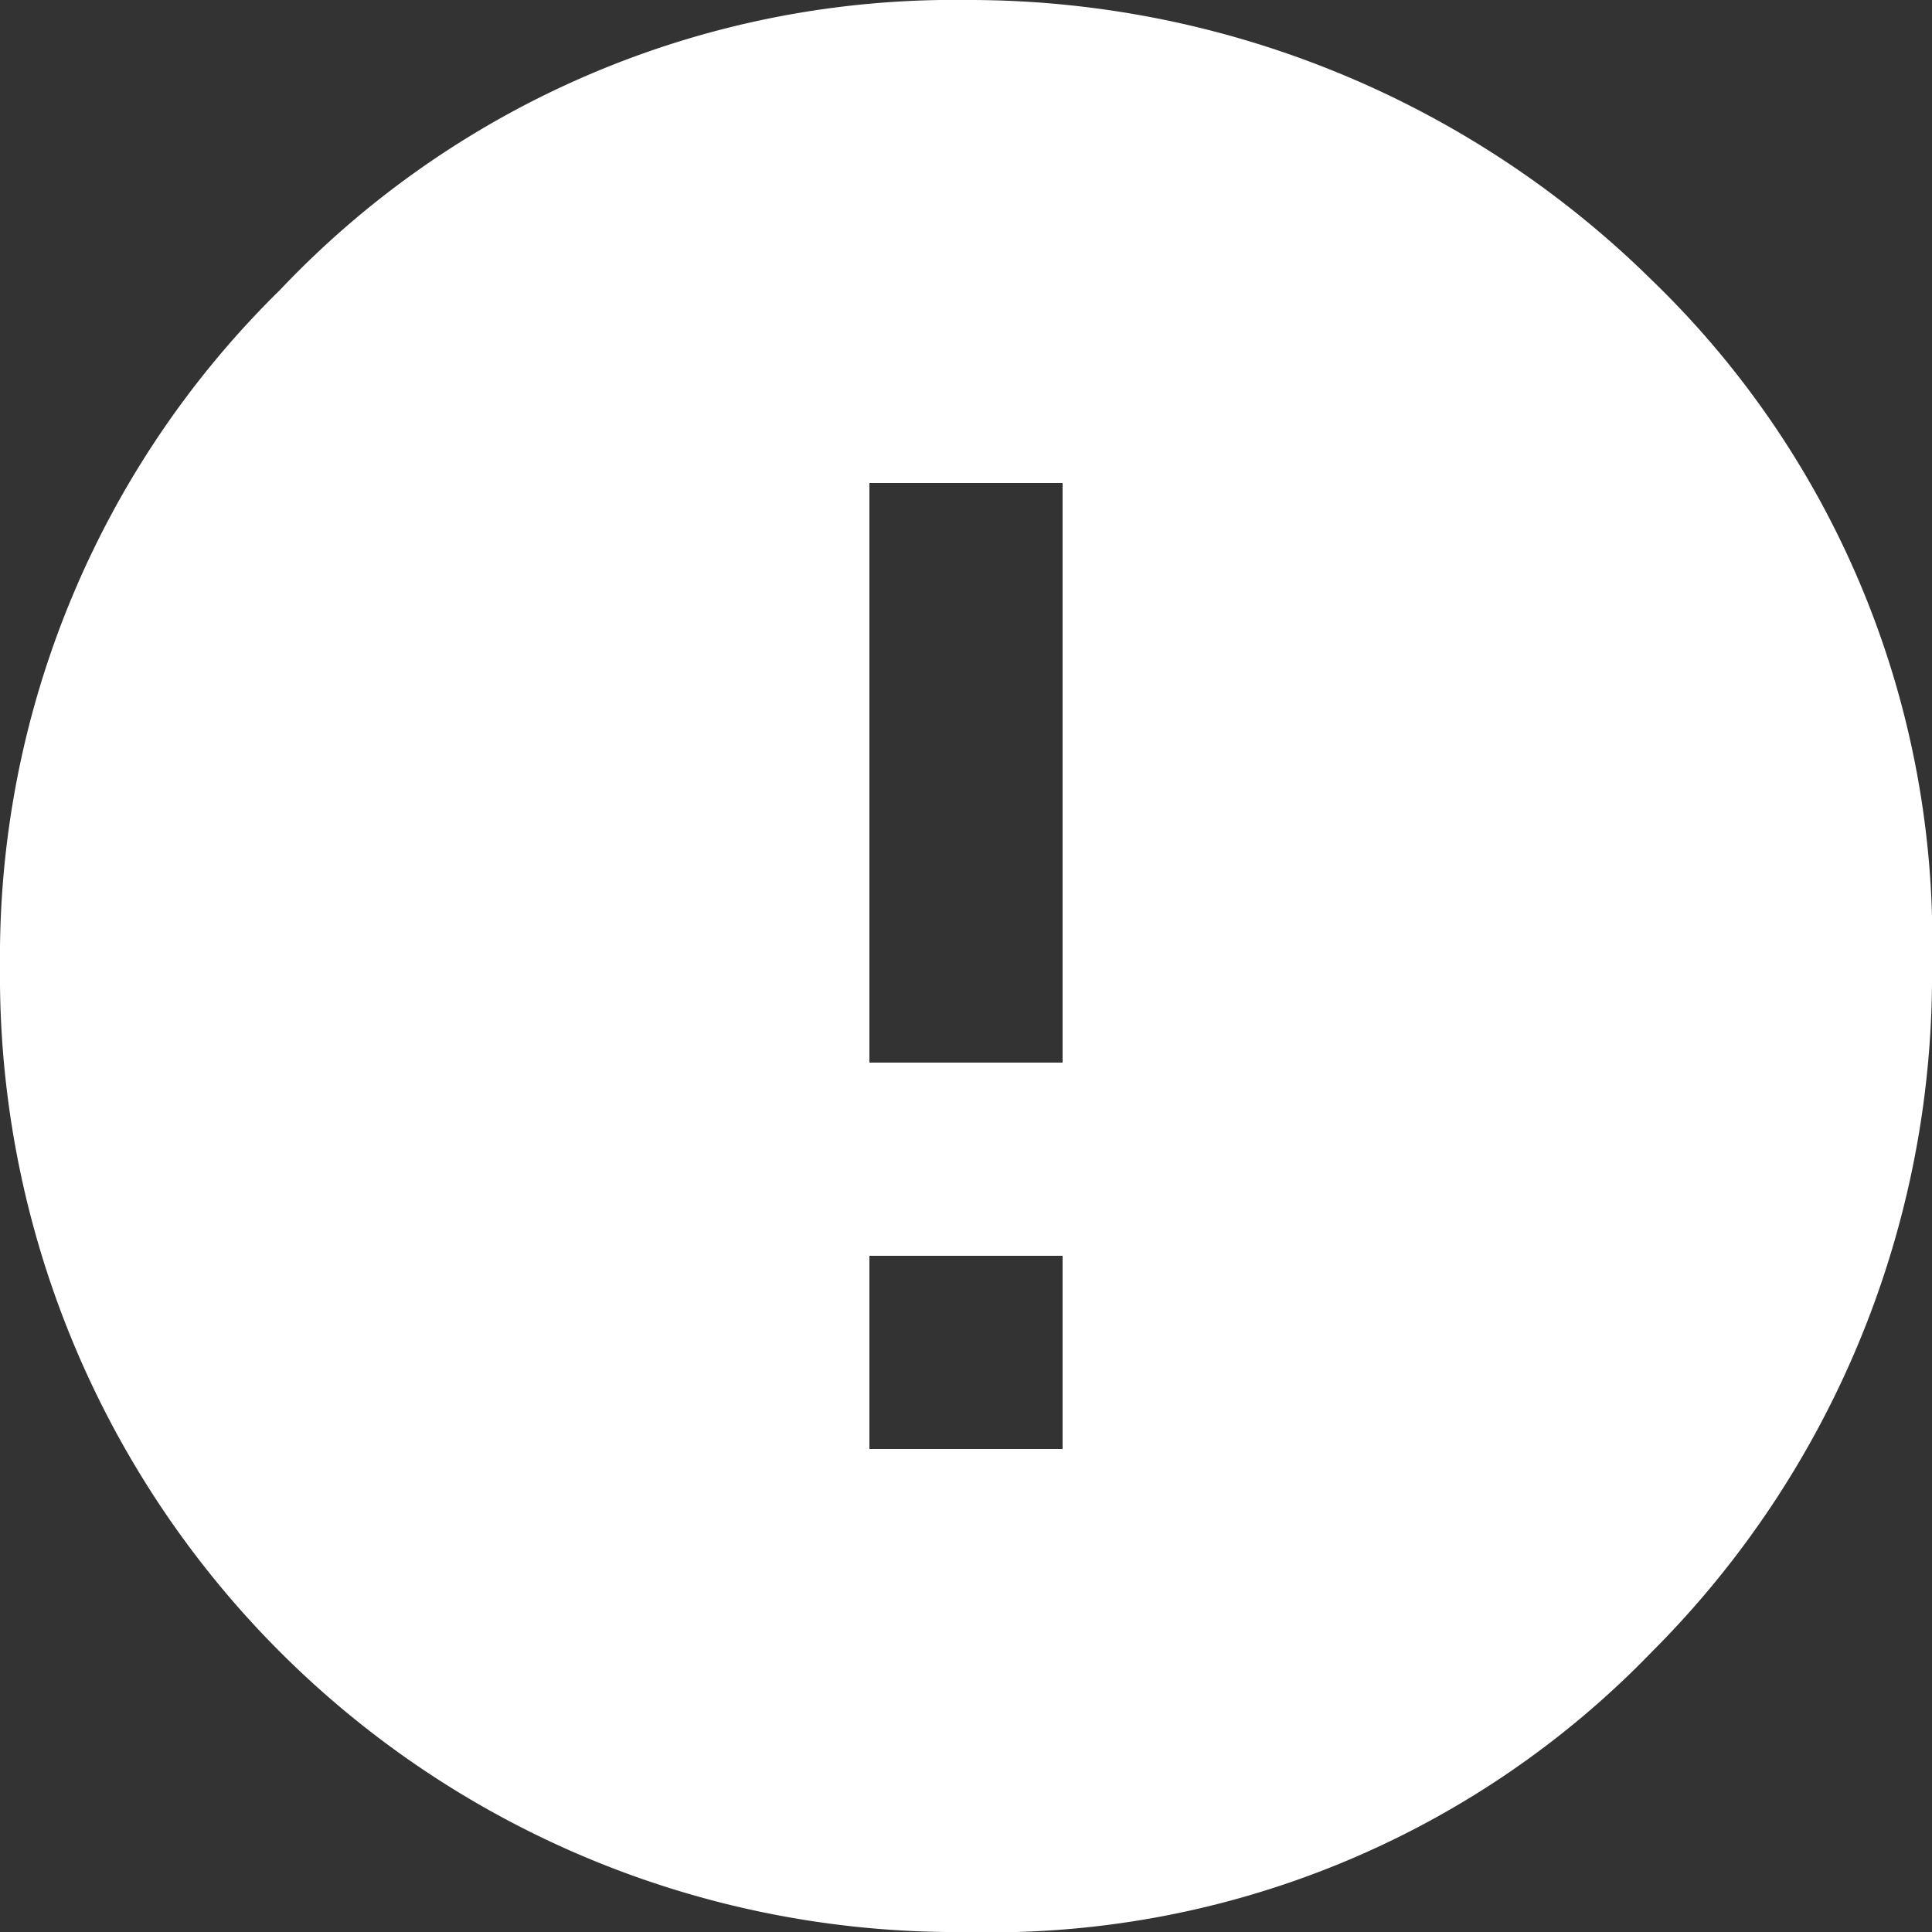 <svg xmlns="http://www.w3.org/2000/svg" width="20" height="20" viewBox="0 0 20 20"><rect x="0" y="0" width="20" height="20" fill="#333333" stroke="none"/><path d="M4.9,4A9.6,9.6,0,0,1,12,1a10.068,10.068,0,0,1,7.1,2.9A9.506,9.506,0,0,1,22,11a9.9,9.9,0,0,1-2.9,7.1A9.506,9.506,0,0,1,12,21,9.9,9.9,0,0,1,2,11,9.669,9.669,0,0,1,4.9,4ZM13,12V6H11v6Zm0,4V14H11v2Z" transform="translate(-2 -1)" fill="#fff"/></svg>